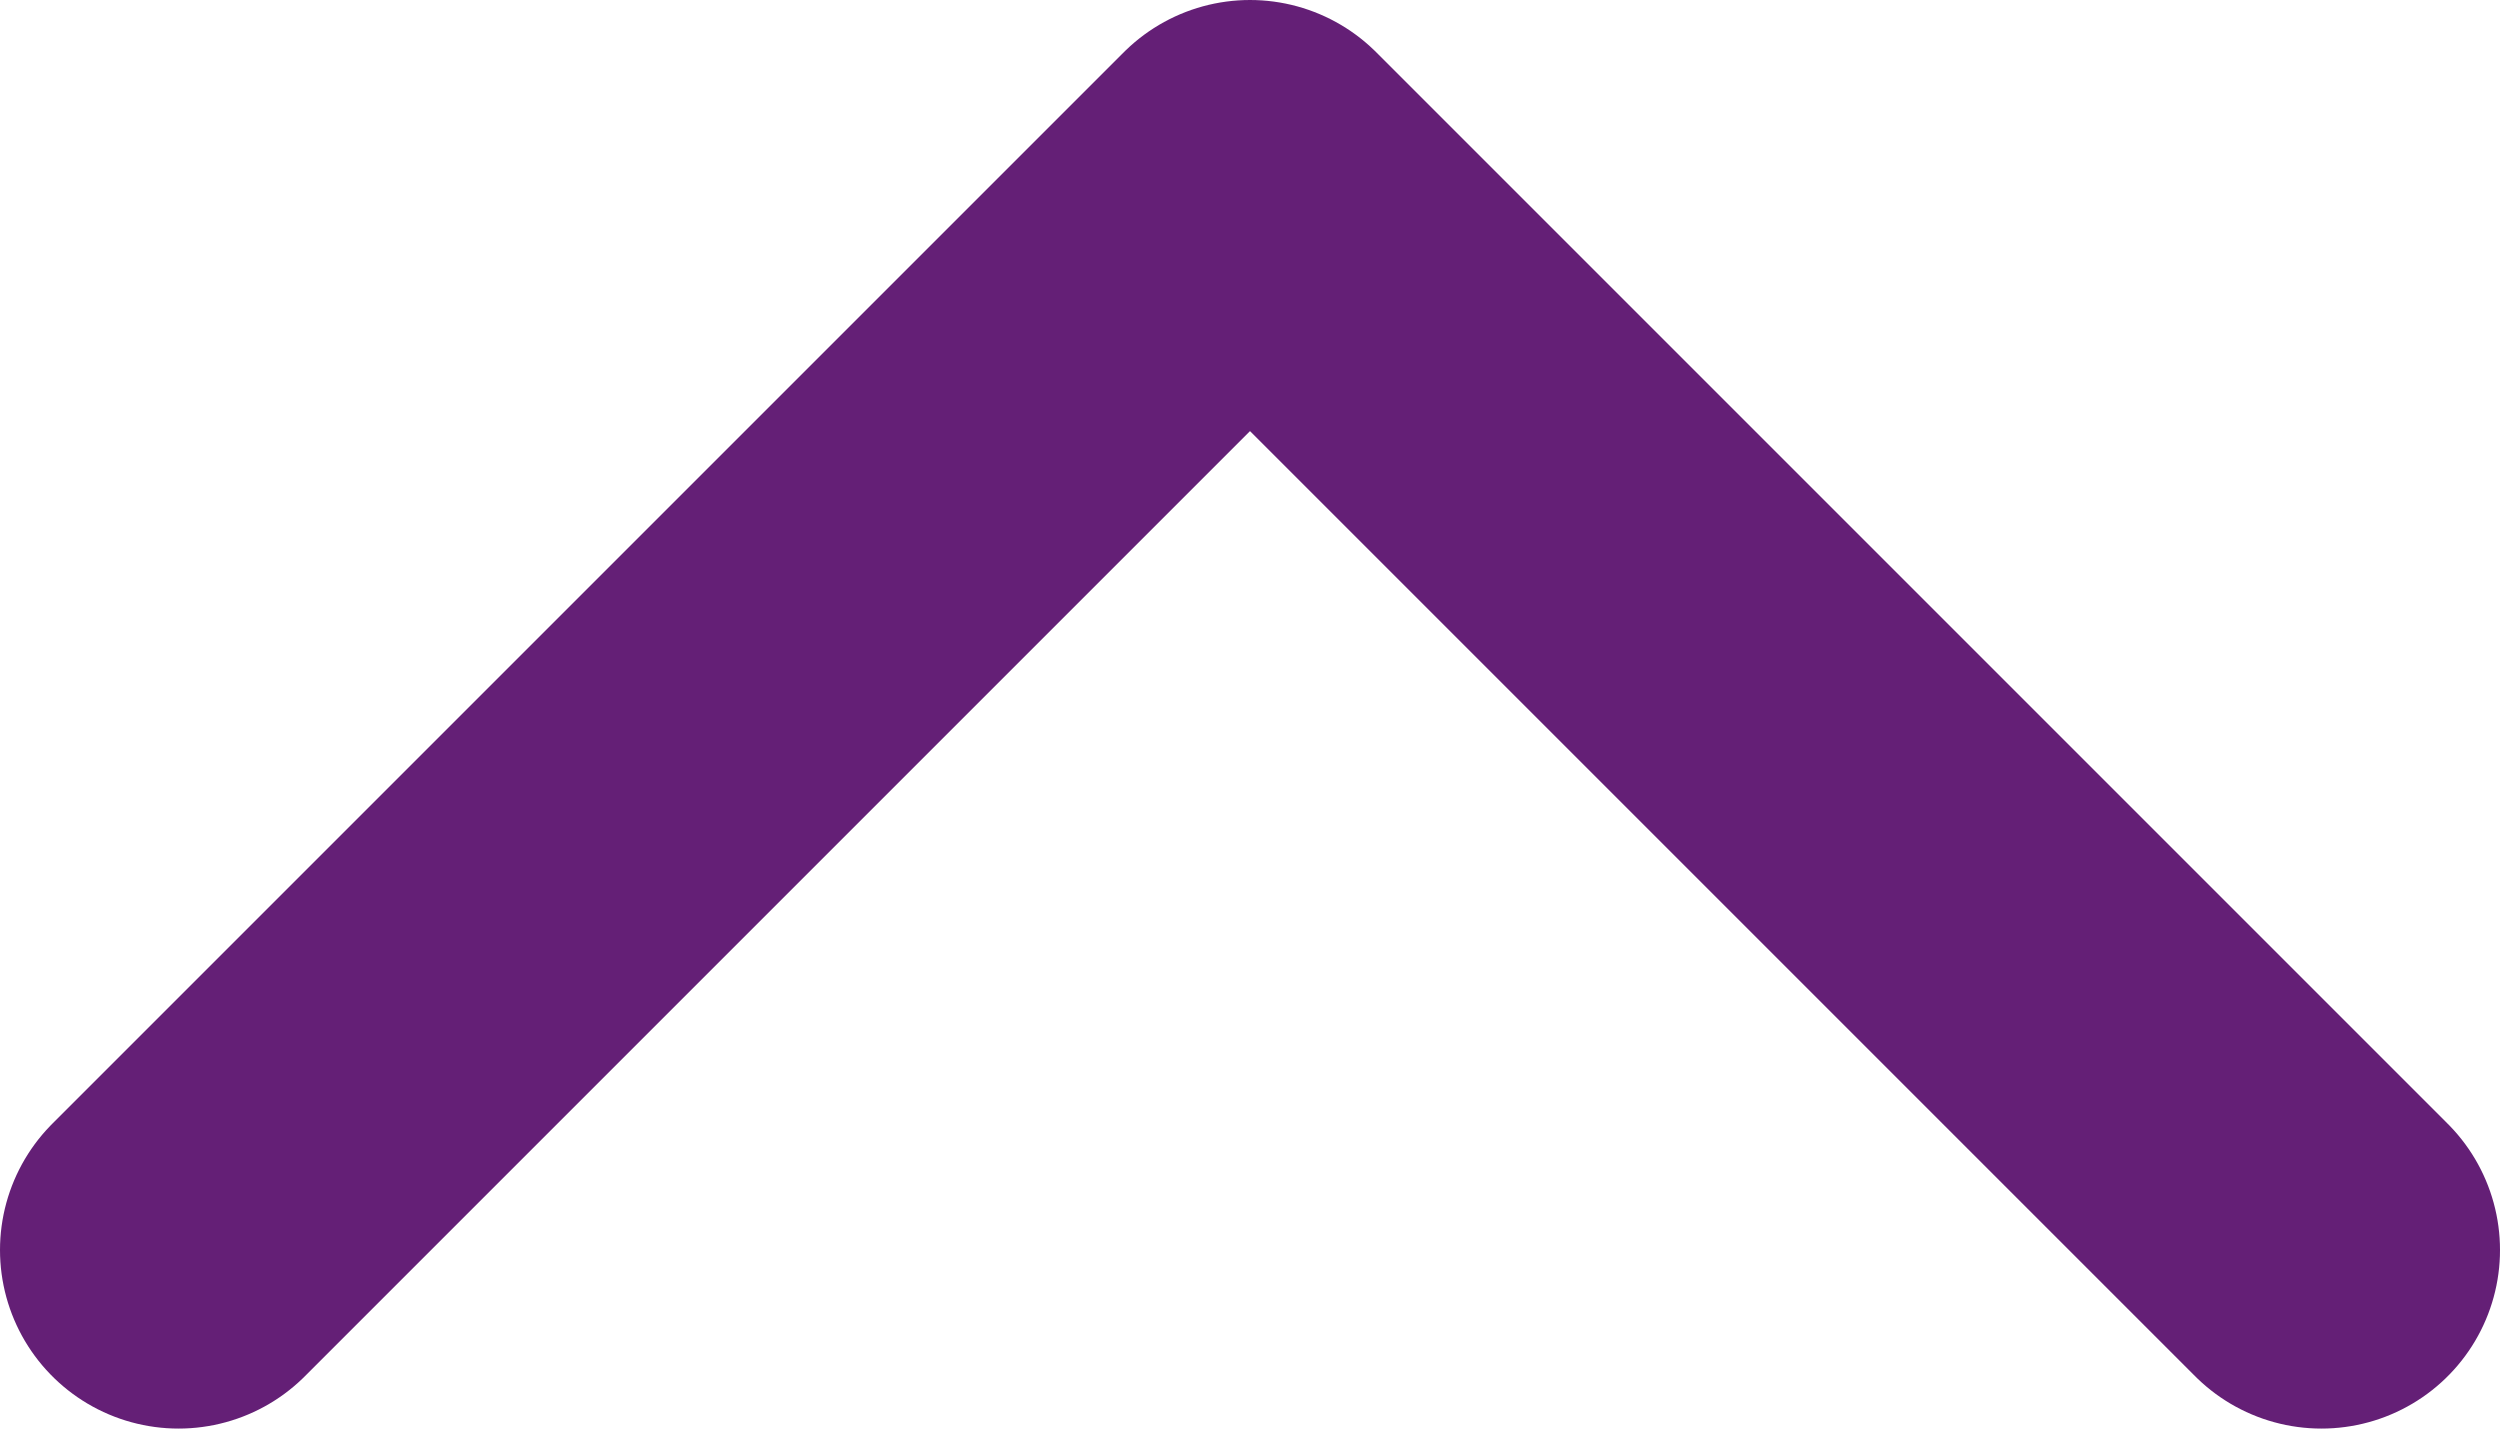 <svg width="14" height="8" viewBox="0 0 14 8" fill="none" xmlns="http://www.w3.org/2000/svg">
<path d="M13 7L7 1L1 7" stroke="#641F76" stroke-width="2" stroke-linecap="round" stroke-linejoin="round"/>
</svg>

